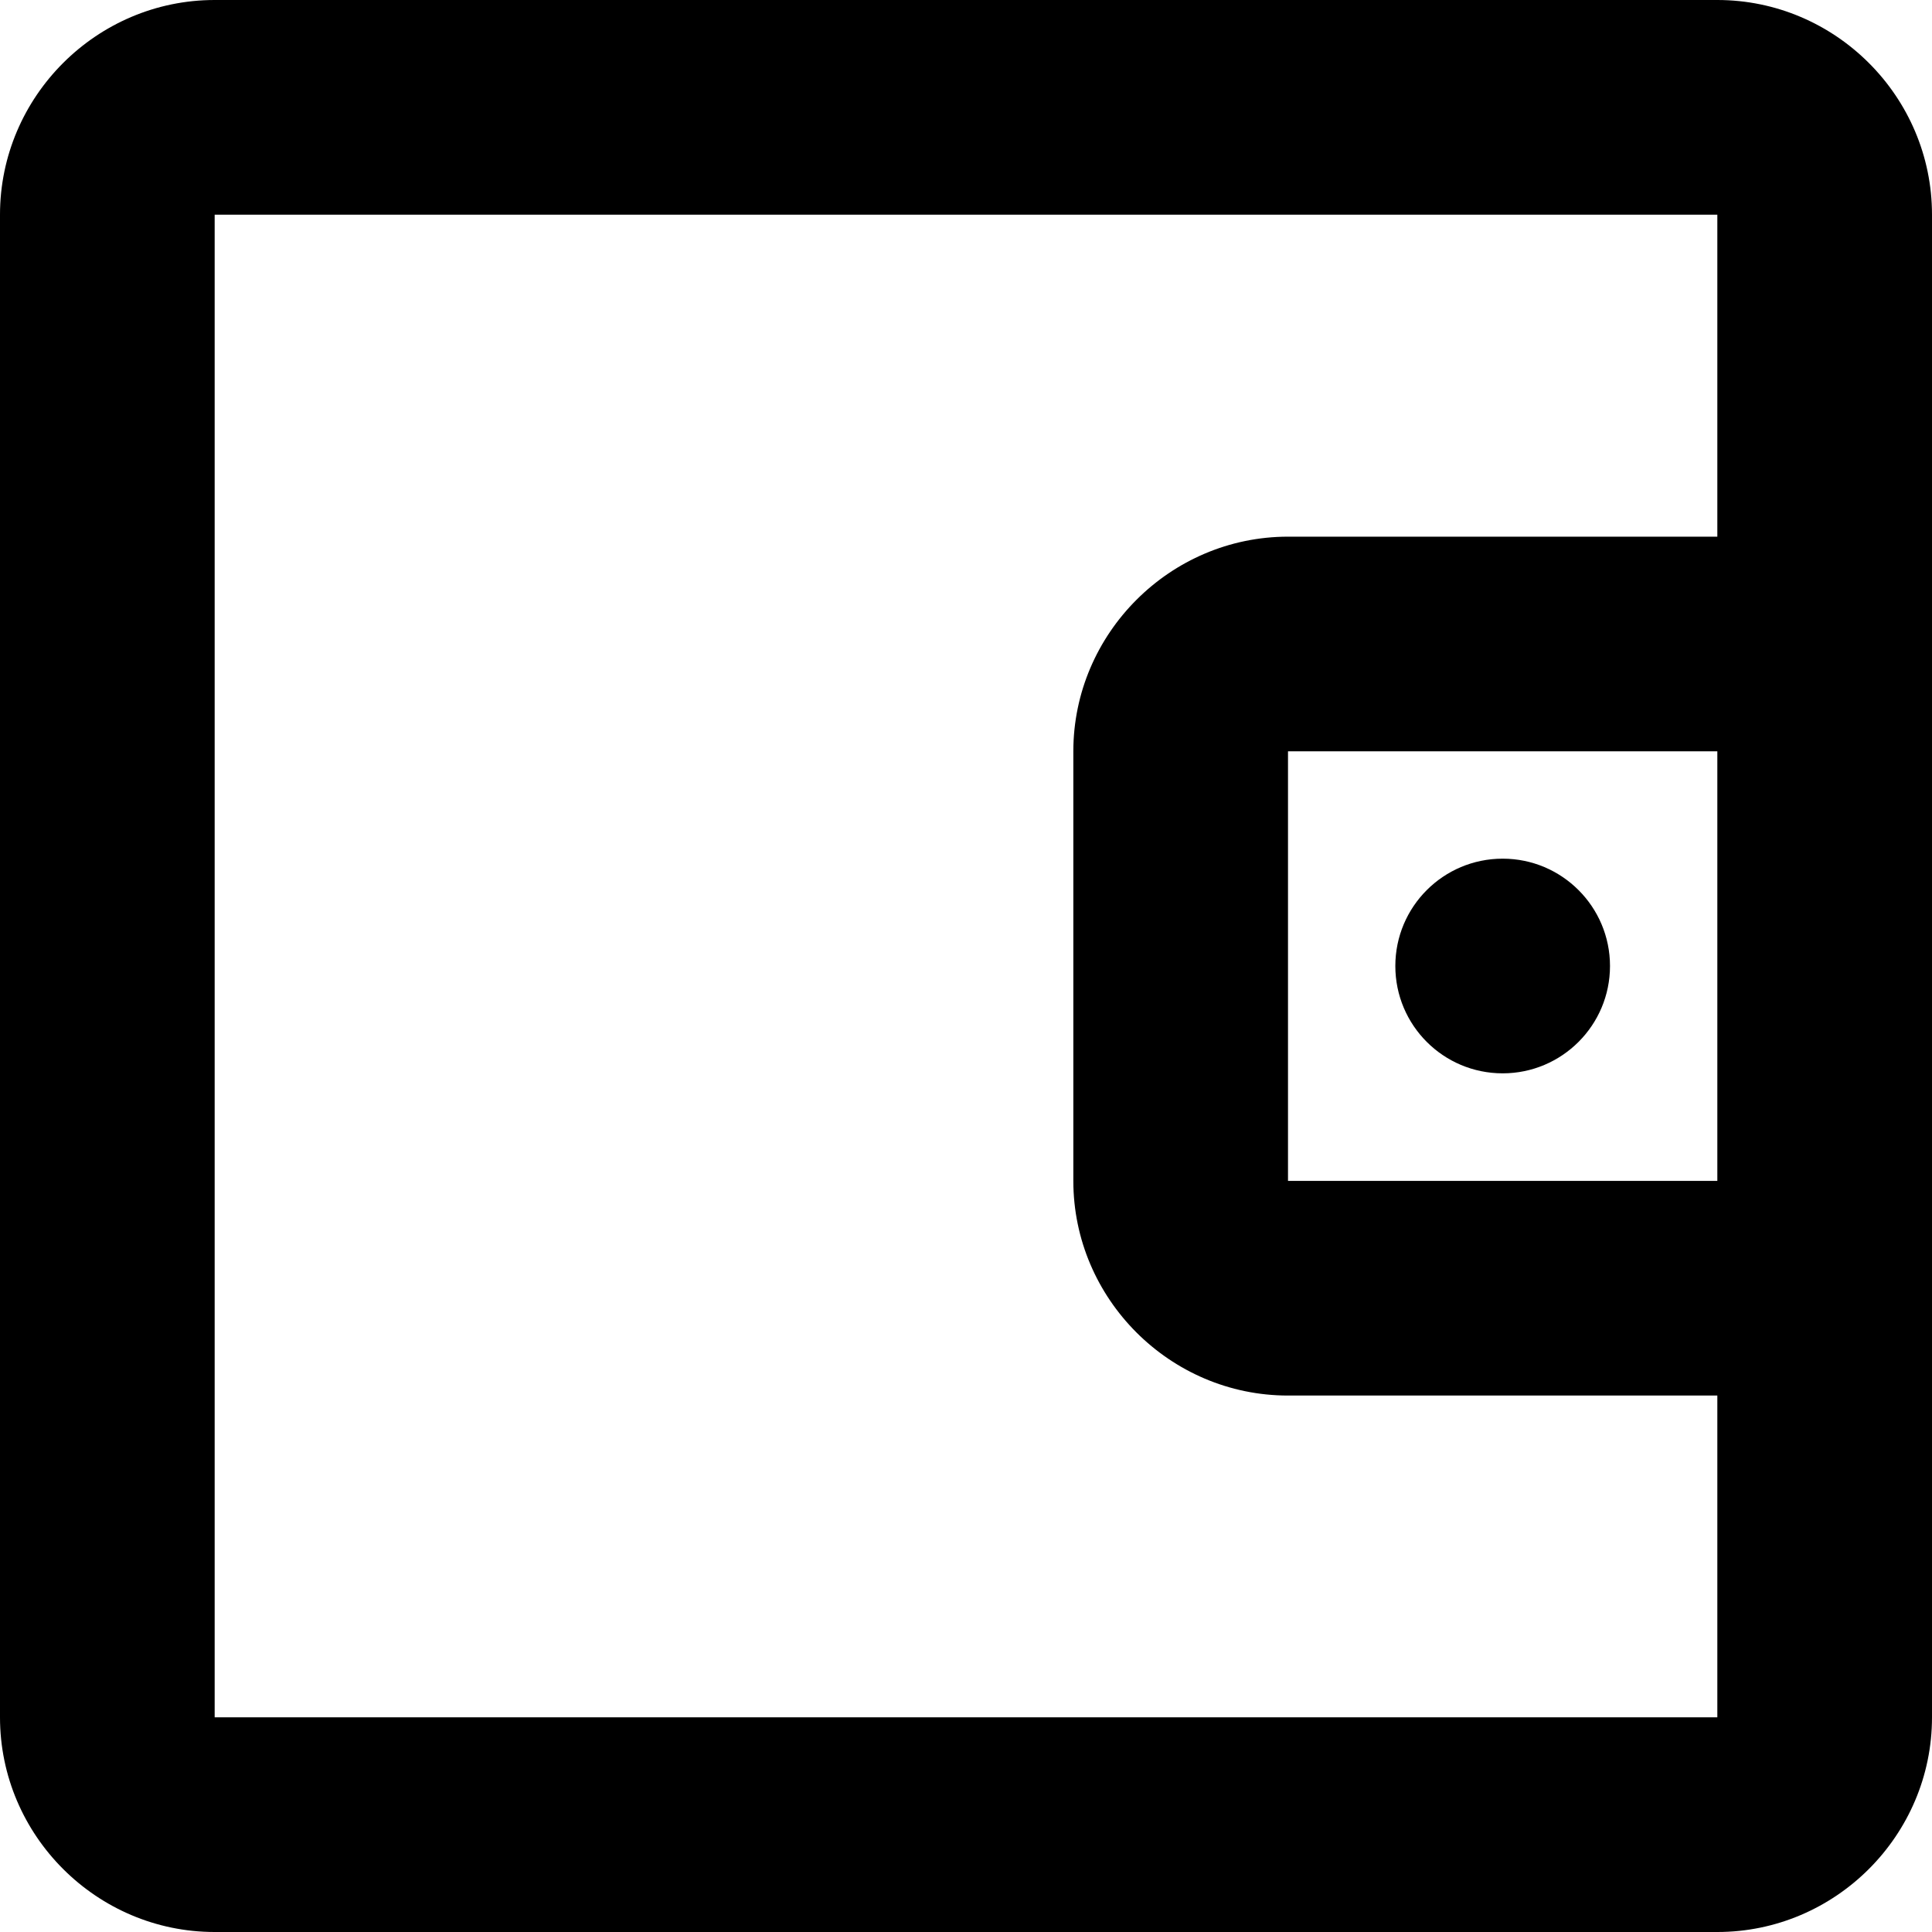 <svg xmlns="http://www.w3.org/2000/svg" xmlns:xlink="http://www.w3.org/1999/xlink" preserveAspectRatio="xMidYMid" width="18" height="18" viewBox="0 0 18 18">
  <path d="M2.000,18.000 L16.000,18.000 C17.100,18.000 18.000,17.100 18.000,16.000 L18.000,13.002 L18.000,11.002 L18.000,7.000 L18.000,5.000 L18.000,2.000 C18.000,0.900 17.100,-0.000 16.000,-0.000 L2.000,-0.000 C0.900,-0.000 -0.000,0.900 -0.000,2.000 L-0.000,16.000 C-0.000,17.100 0.900,18.000 2.000,18.000 L2.000,18.000 ZM14.000,8.000 C14.552,8.000 15.000,8.448 15.000,9.000 C15.000,9.552 14.552,10.000 14.000,10.000 C13.447,10.000 13.000,9.552 13.000,9.000 C13.000,8.448 13.447,8.000 14.000,8.000 L14.000,8.000 ZM12.000,13.002 L16.000,13.002 L16.000,16.000 L2.000,16.000 L2.000,2.000 L16.000,2.000 L16.000,5.000 L12.000,5.000 C10.902,5.000 10.000,5.902 10.000,7.000 L10.000,11.002 C10.000,12.100 10.900,13.002 12.000,13.002 L12.000,13.002 ZM16.000,11.002 L12.000,11.002 L12.000,7.000 L16.000,7.000 L16.000,11.002 Z" class="wallet"/>
</svg>
